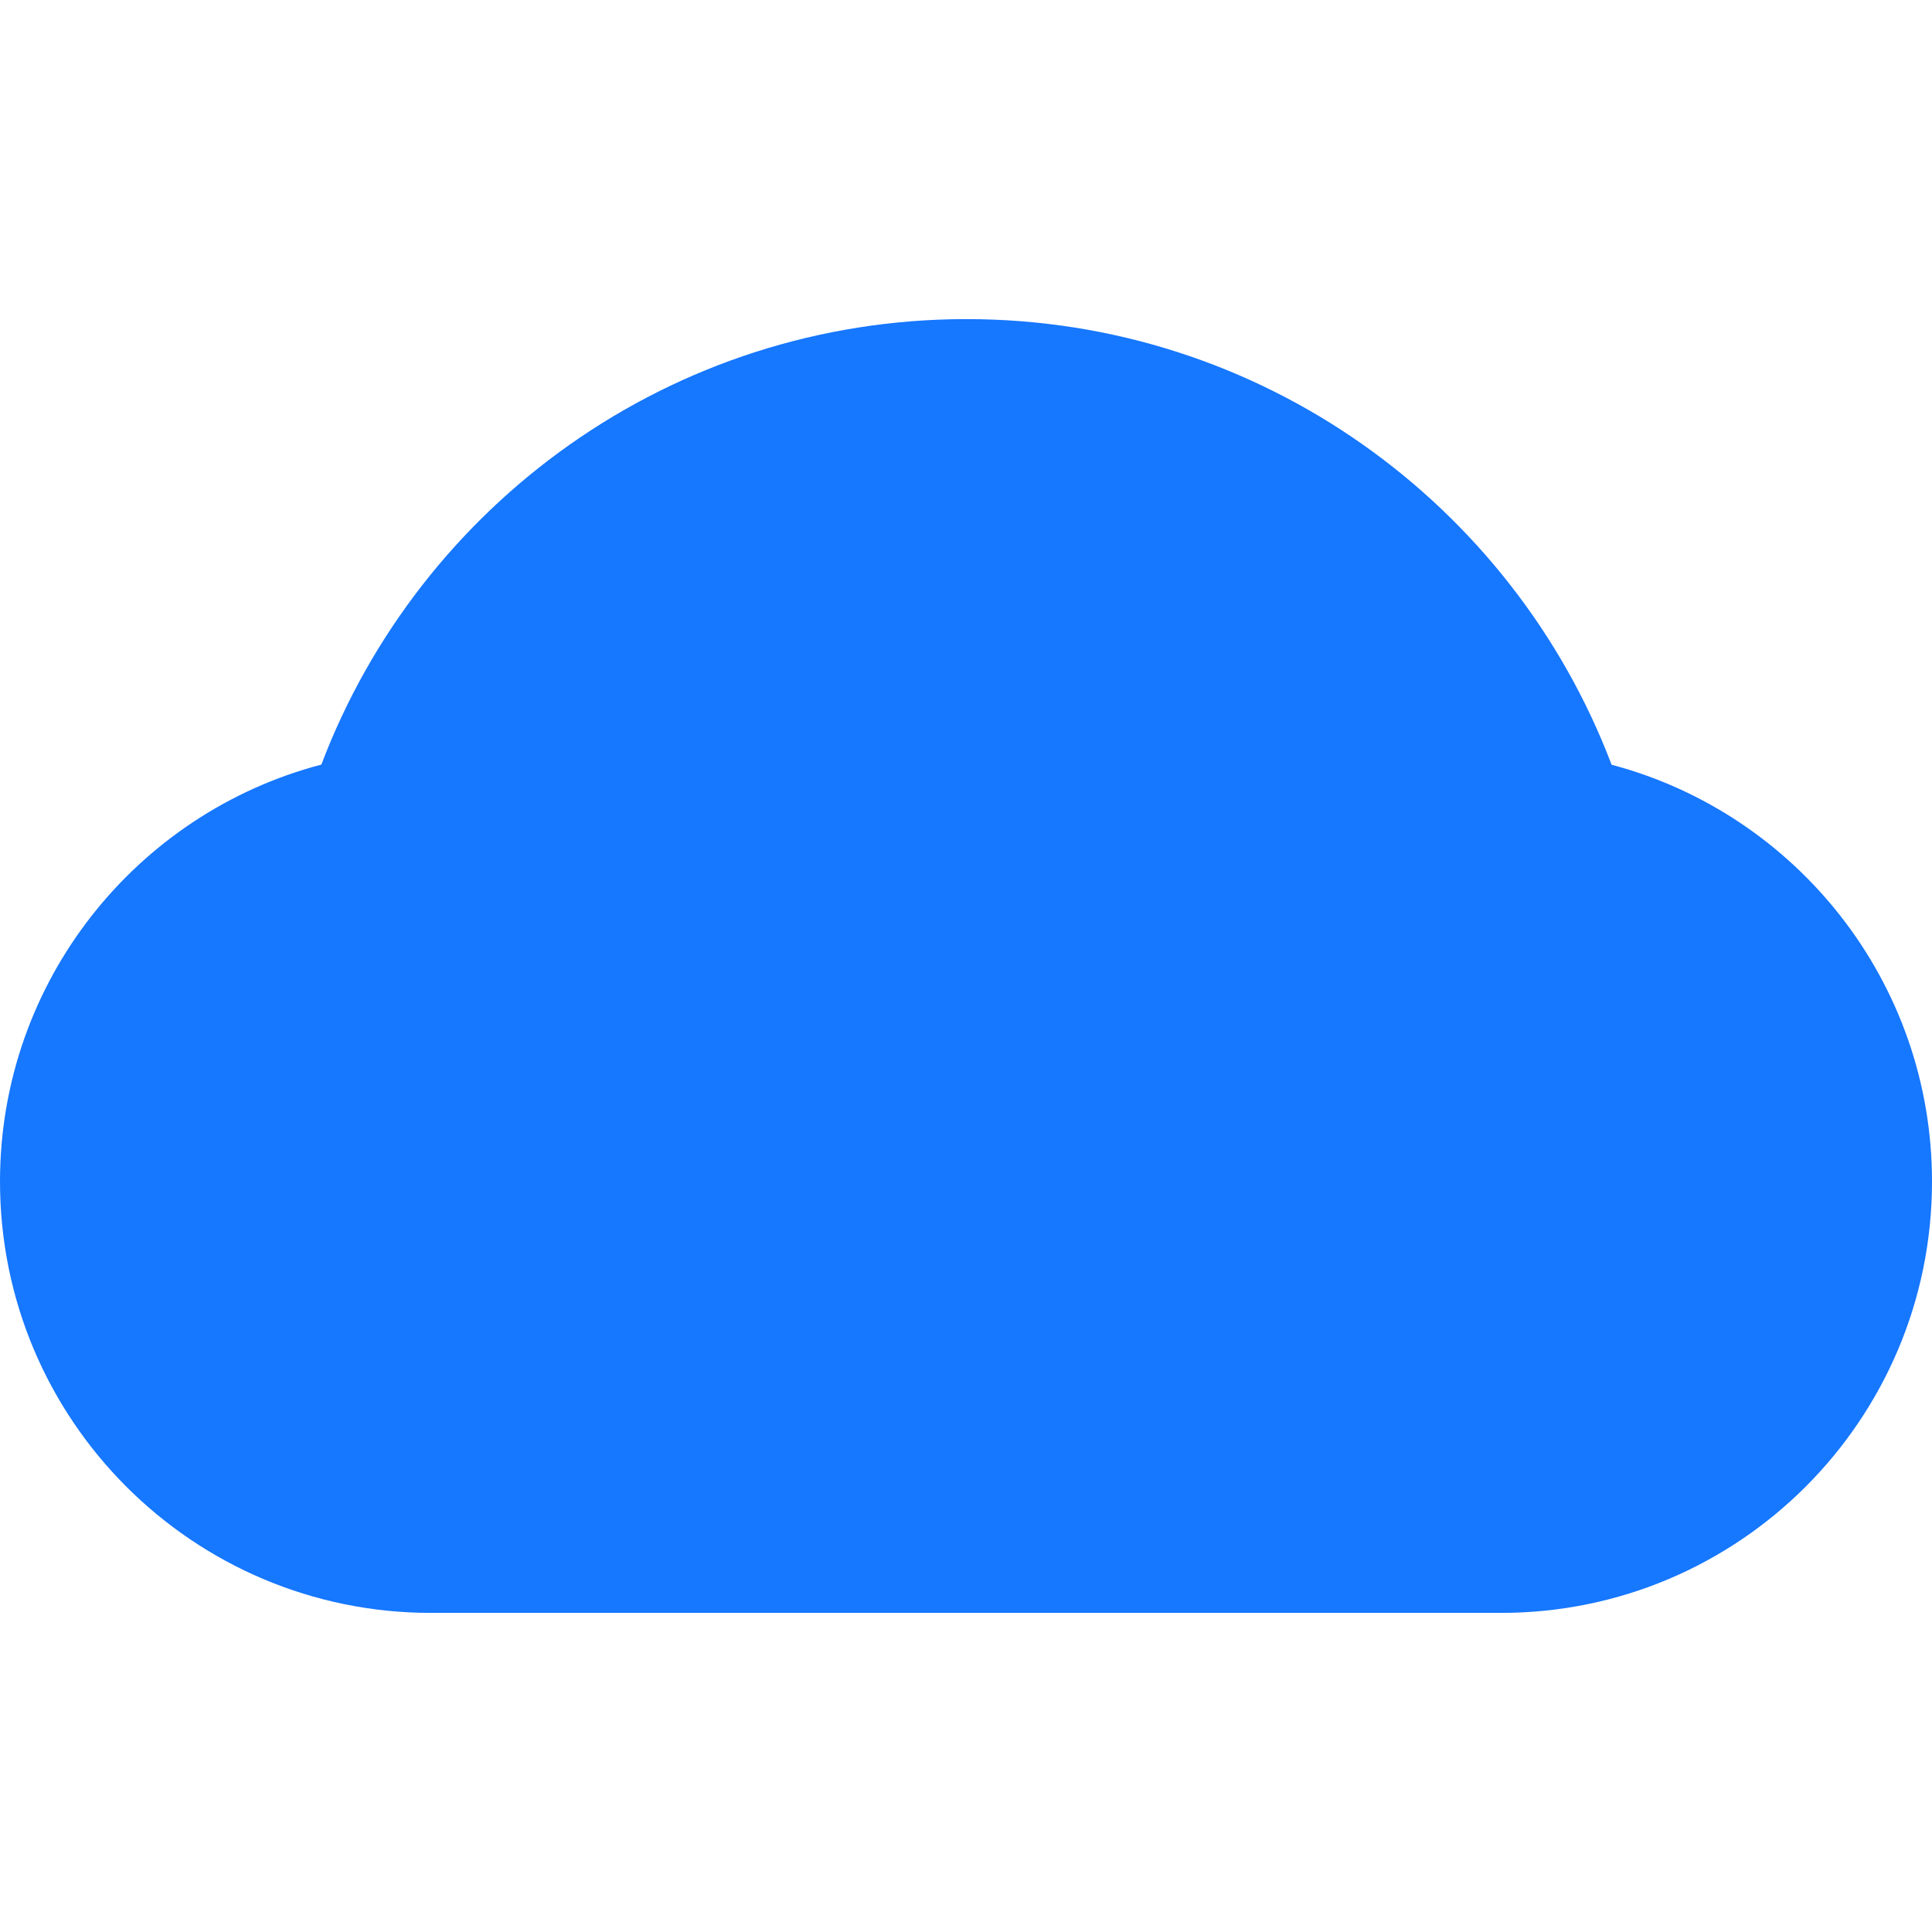 <svg width="12" height="12" viewBox="0 0 12 12" fill="none" xmlns="http://www.w3.org/2000/svg">
<g clip-path="url(#clip0_145_1107)">
<path d="M10.01 4.75C9.396 3.133 7.833 1.982 6.003 1.982C4.172 1.982 2.609 3.131 1.996 4.749C0.848 5.05 0 6.095 0 7.339C0 8.819 1.199 10.018 2.677 10.018H9.323C10.801 10.018 12 8.819 12 7.339C12 6.098 11.155 5.053 10.01 4.75Z" fill="#1677FF"/>
</g>
<defs>
<clipPath id="clip0_145_1107">
<rect width="12" height="12" fill="white"/>
</clipPath>
</defs>
</svg>
